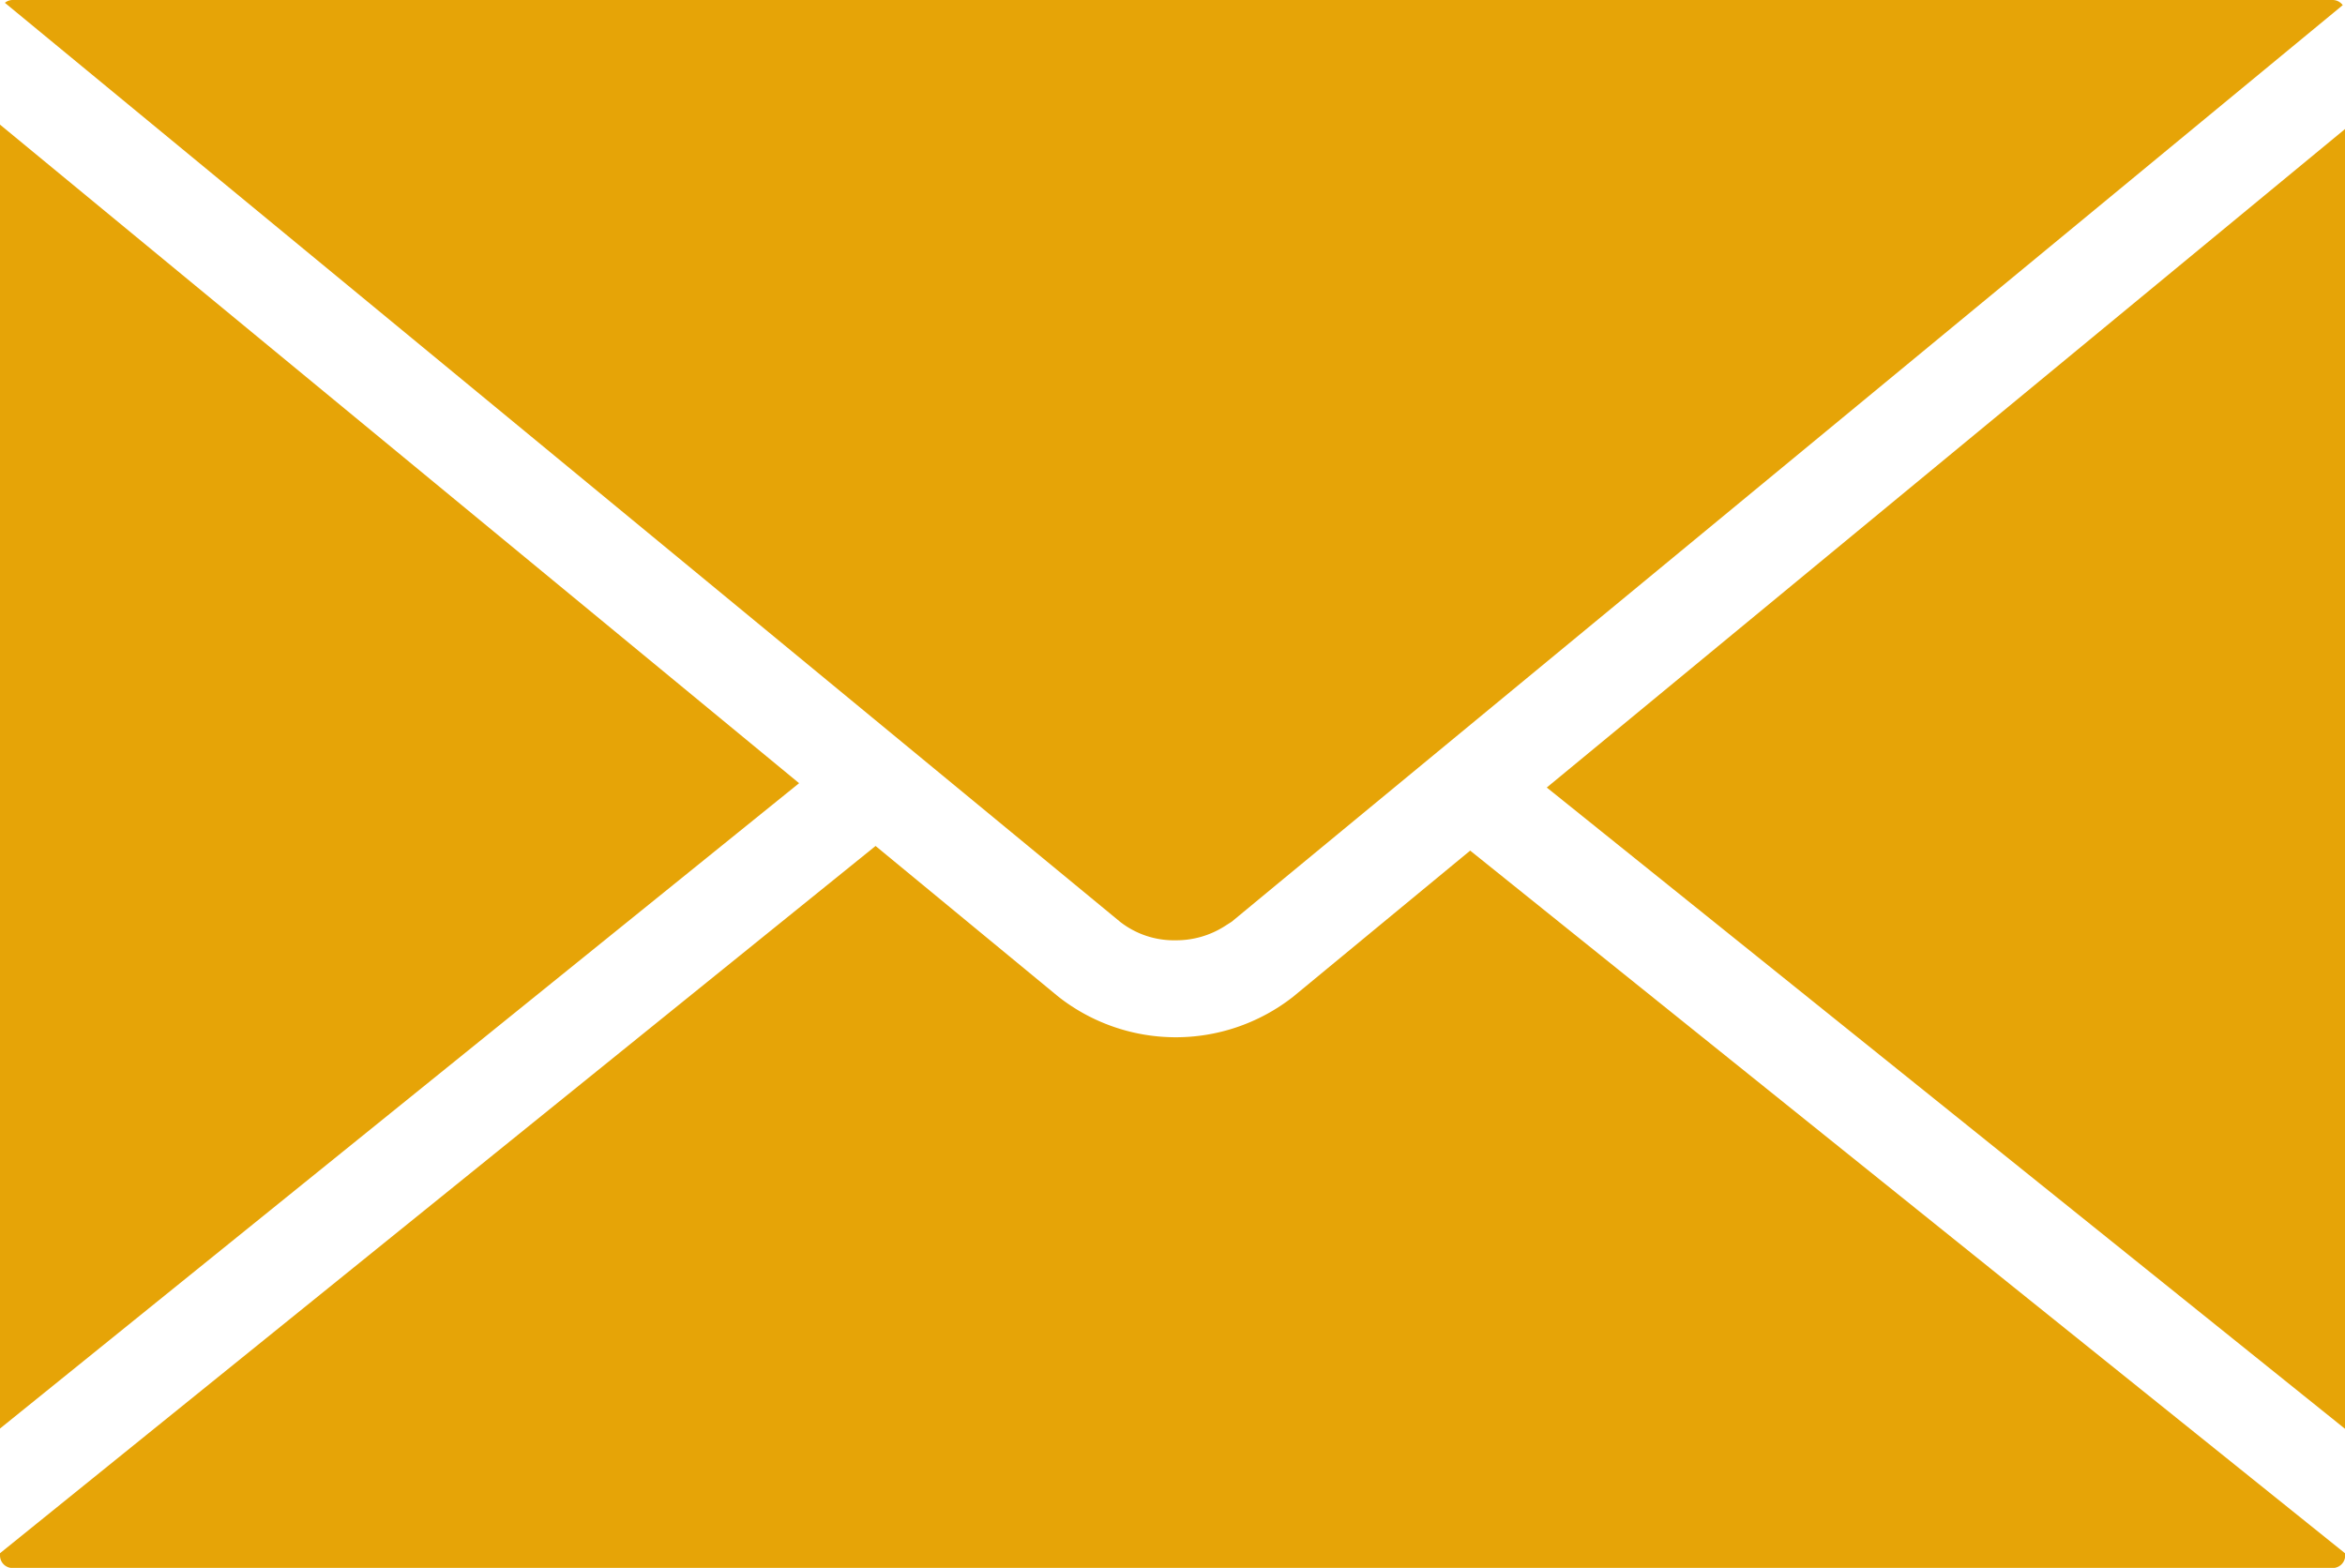 <svg xmlns="http://www.w3.org/2000/svg" width="37.383" height="25" viewBox="0 0 37.383 25"><g transform="translate(0 -101.362)"><path d="M18.739,116.355h.008a1.438,1.438,0,0,0,.786-.231l.061-.039.041-.026.712-.589,17-14.026a.2.2,0,0,0-.159-.082H.2a.192.192,0,0,0-.122.045l17.783,14.657A1.393,1.393,0,0,0,18.739,116.355ZM0,103.349v20.791L12.739,113.85Zm24.658,10.57,12.726,10.226V103.419Zm-4.046,3.338a3.031,3.031,0,0,1-3.736,0l-2.918-2.406L0,126.128v.036a.2.2,0,0,0,.2.2H37.186a.2.2,0,0,0,.2-.2v-.033L23.437,114.925Z" transform="translate(0 0)" fill="#e6a407"/></g></svg>